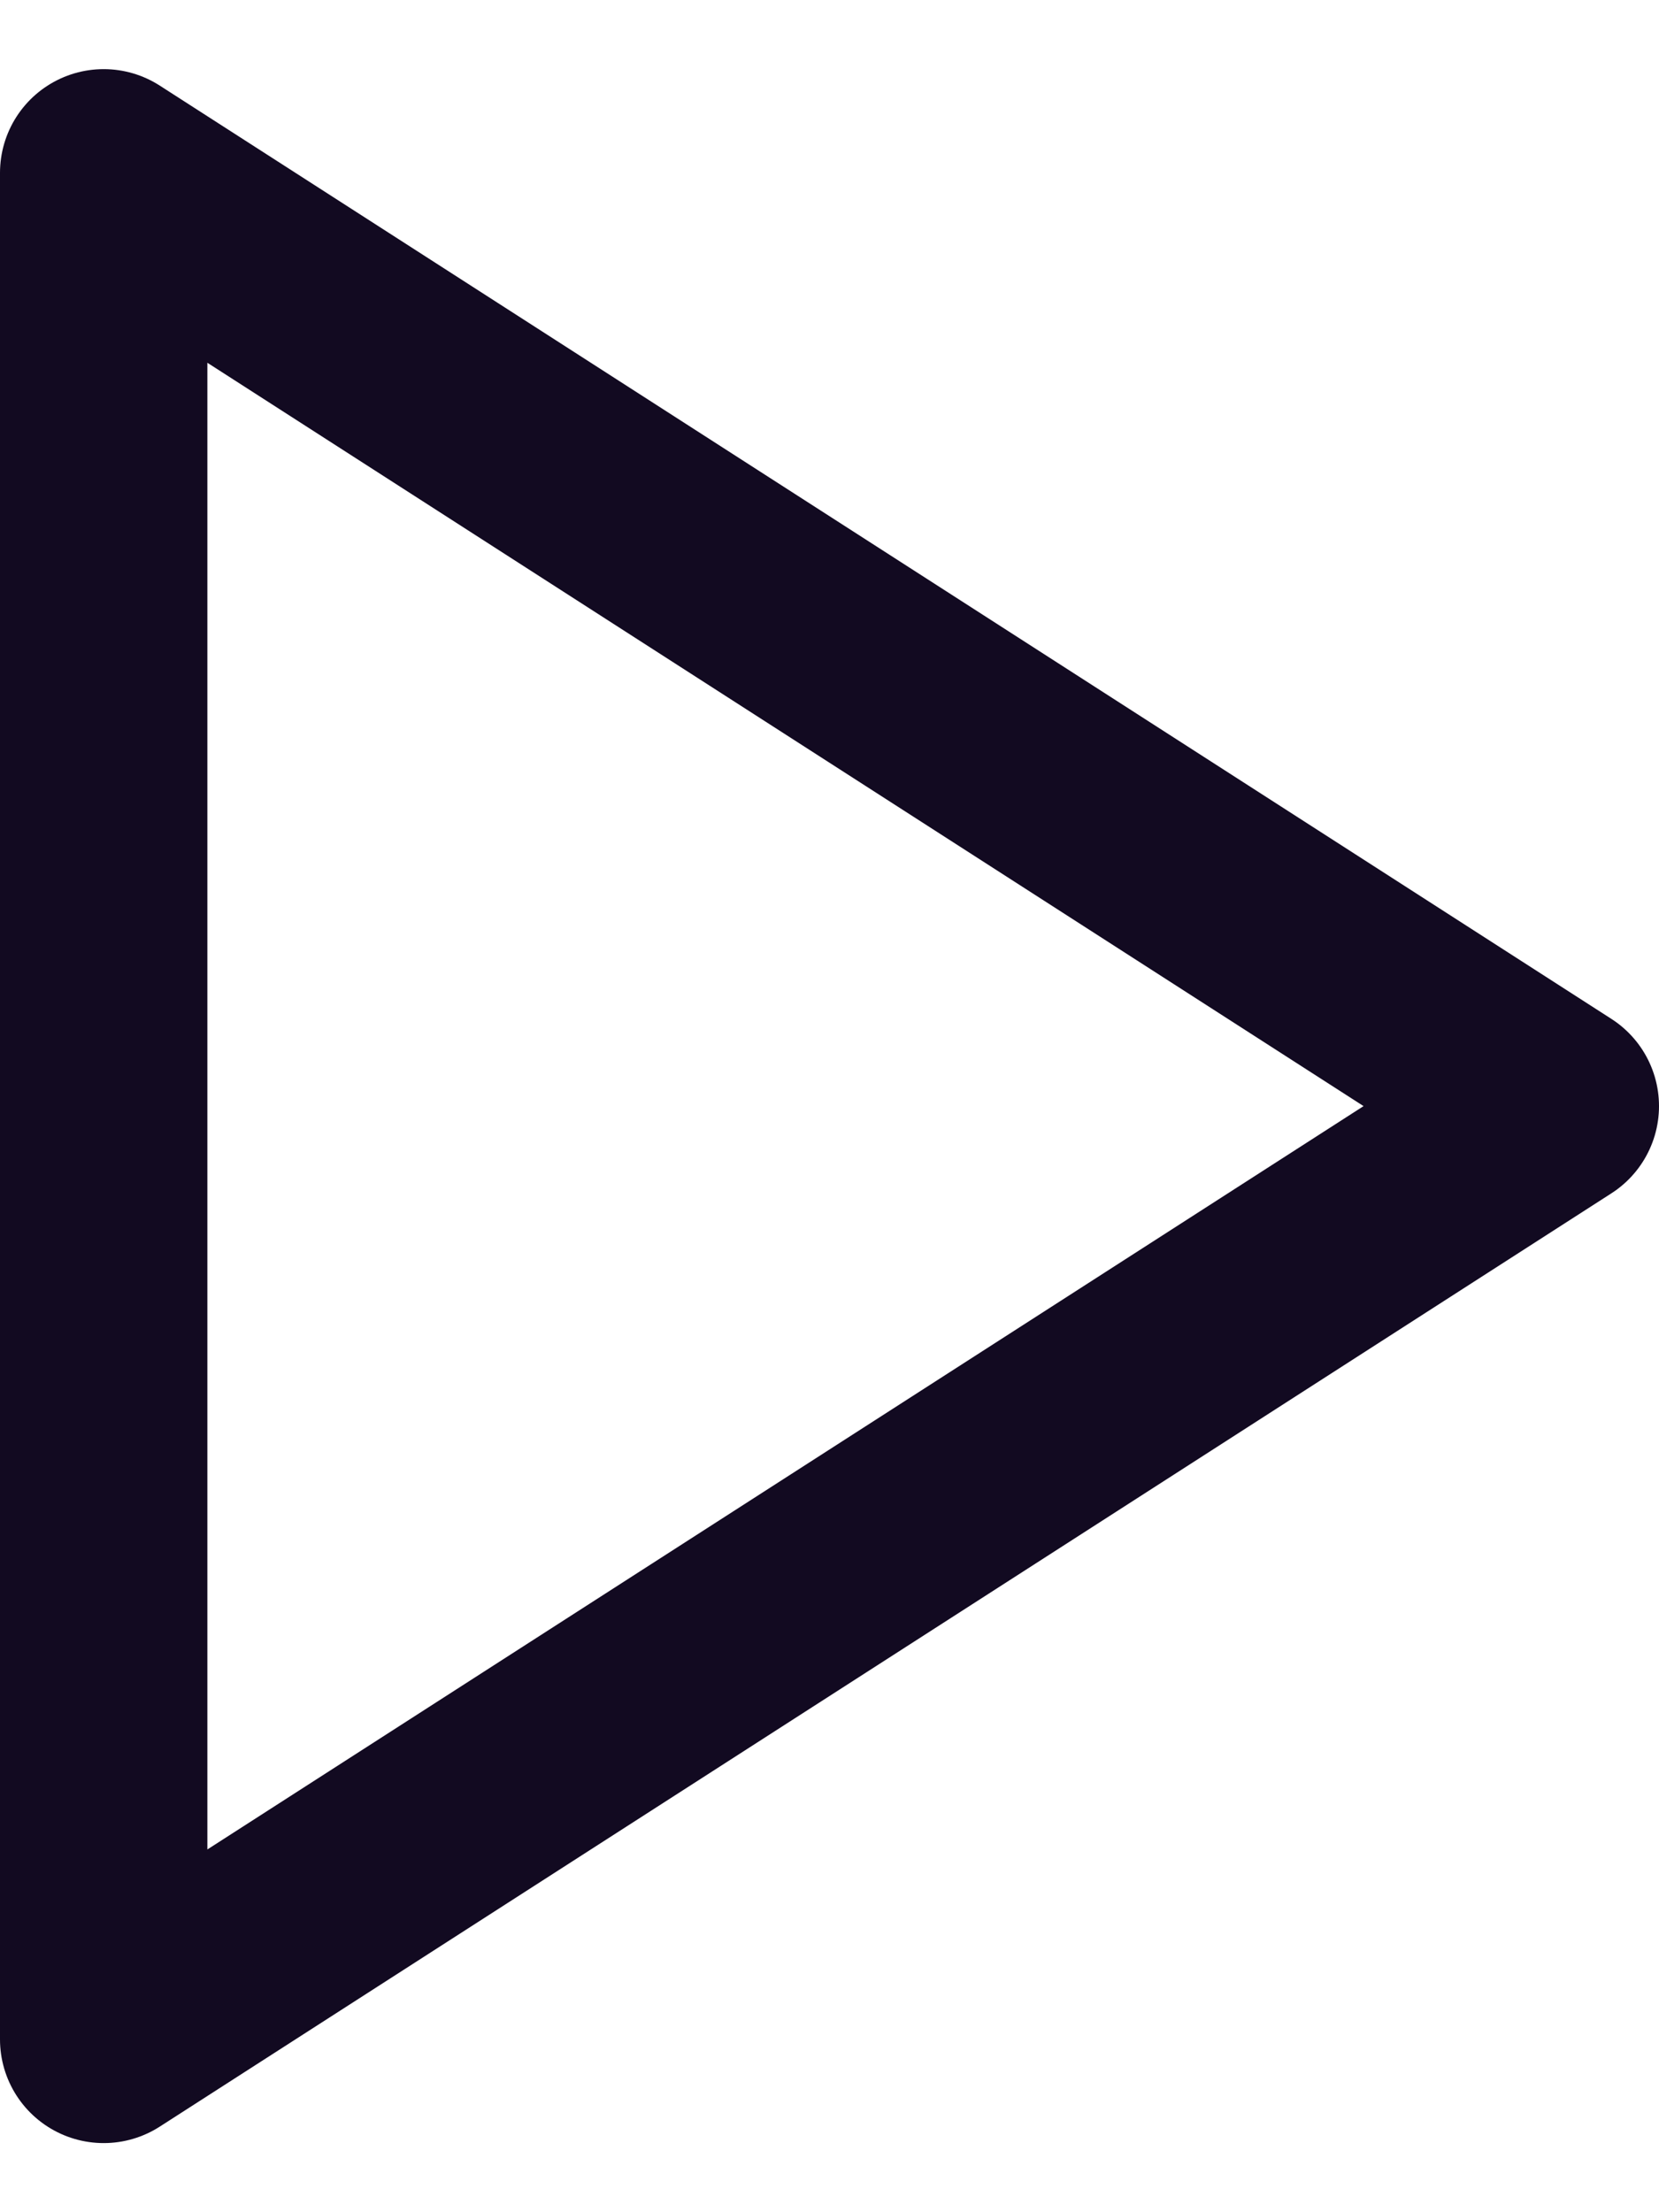 <svg width="12" height="16" viewBox="0 0 12 16" fill="none" xmlns="http://www.w3.org/2000/svg">
<path d="M0.75 1.25L11.25 8L0.75 14.75V1.25Z" stroke="#120A21" stroke-width="1.5" stroke-linecap="round" stroke-linejoin="round"/>
</svg>
